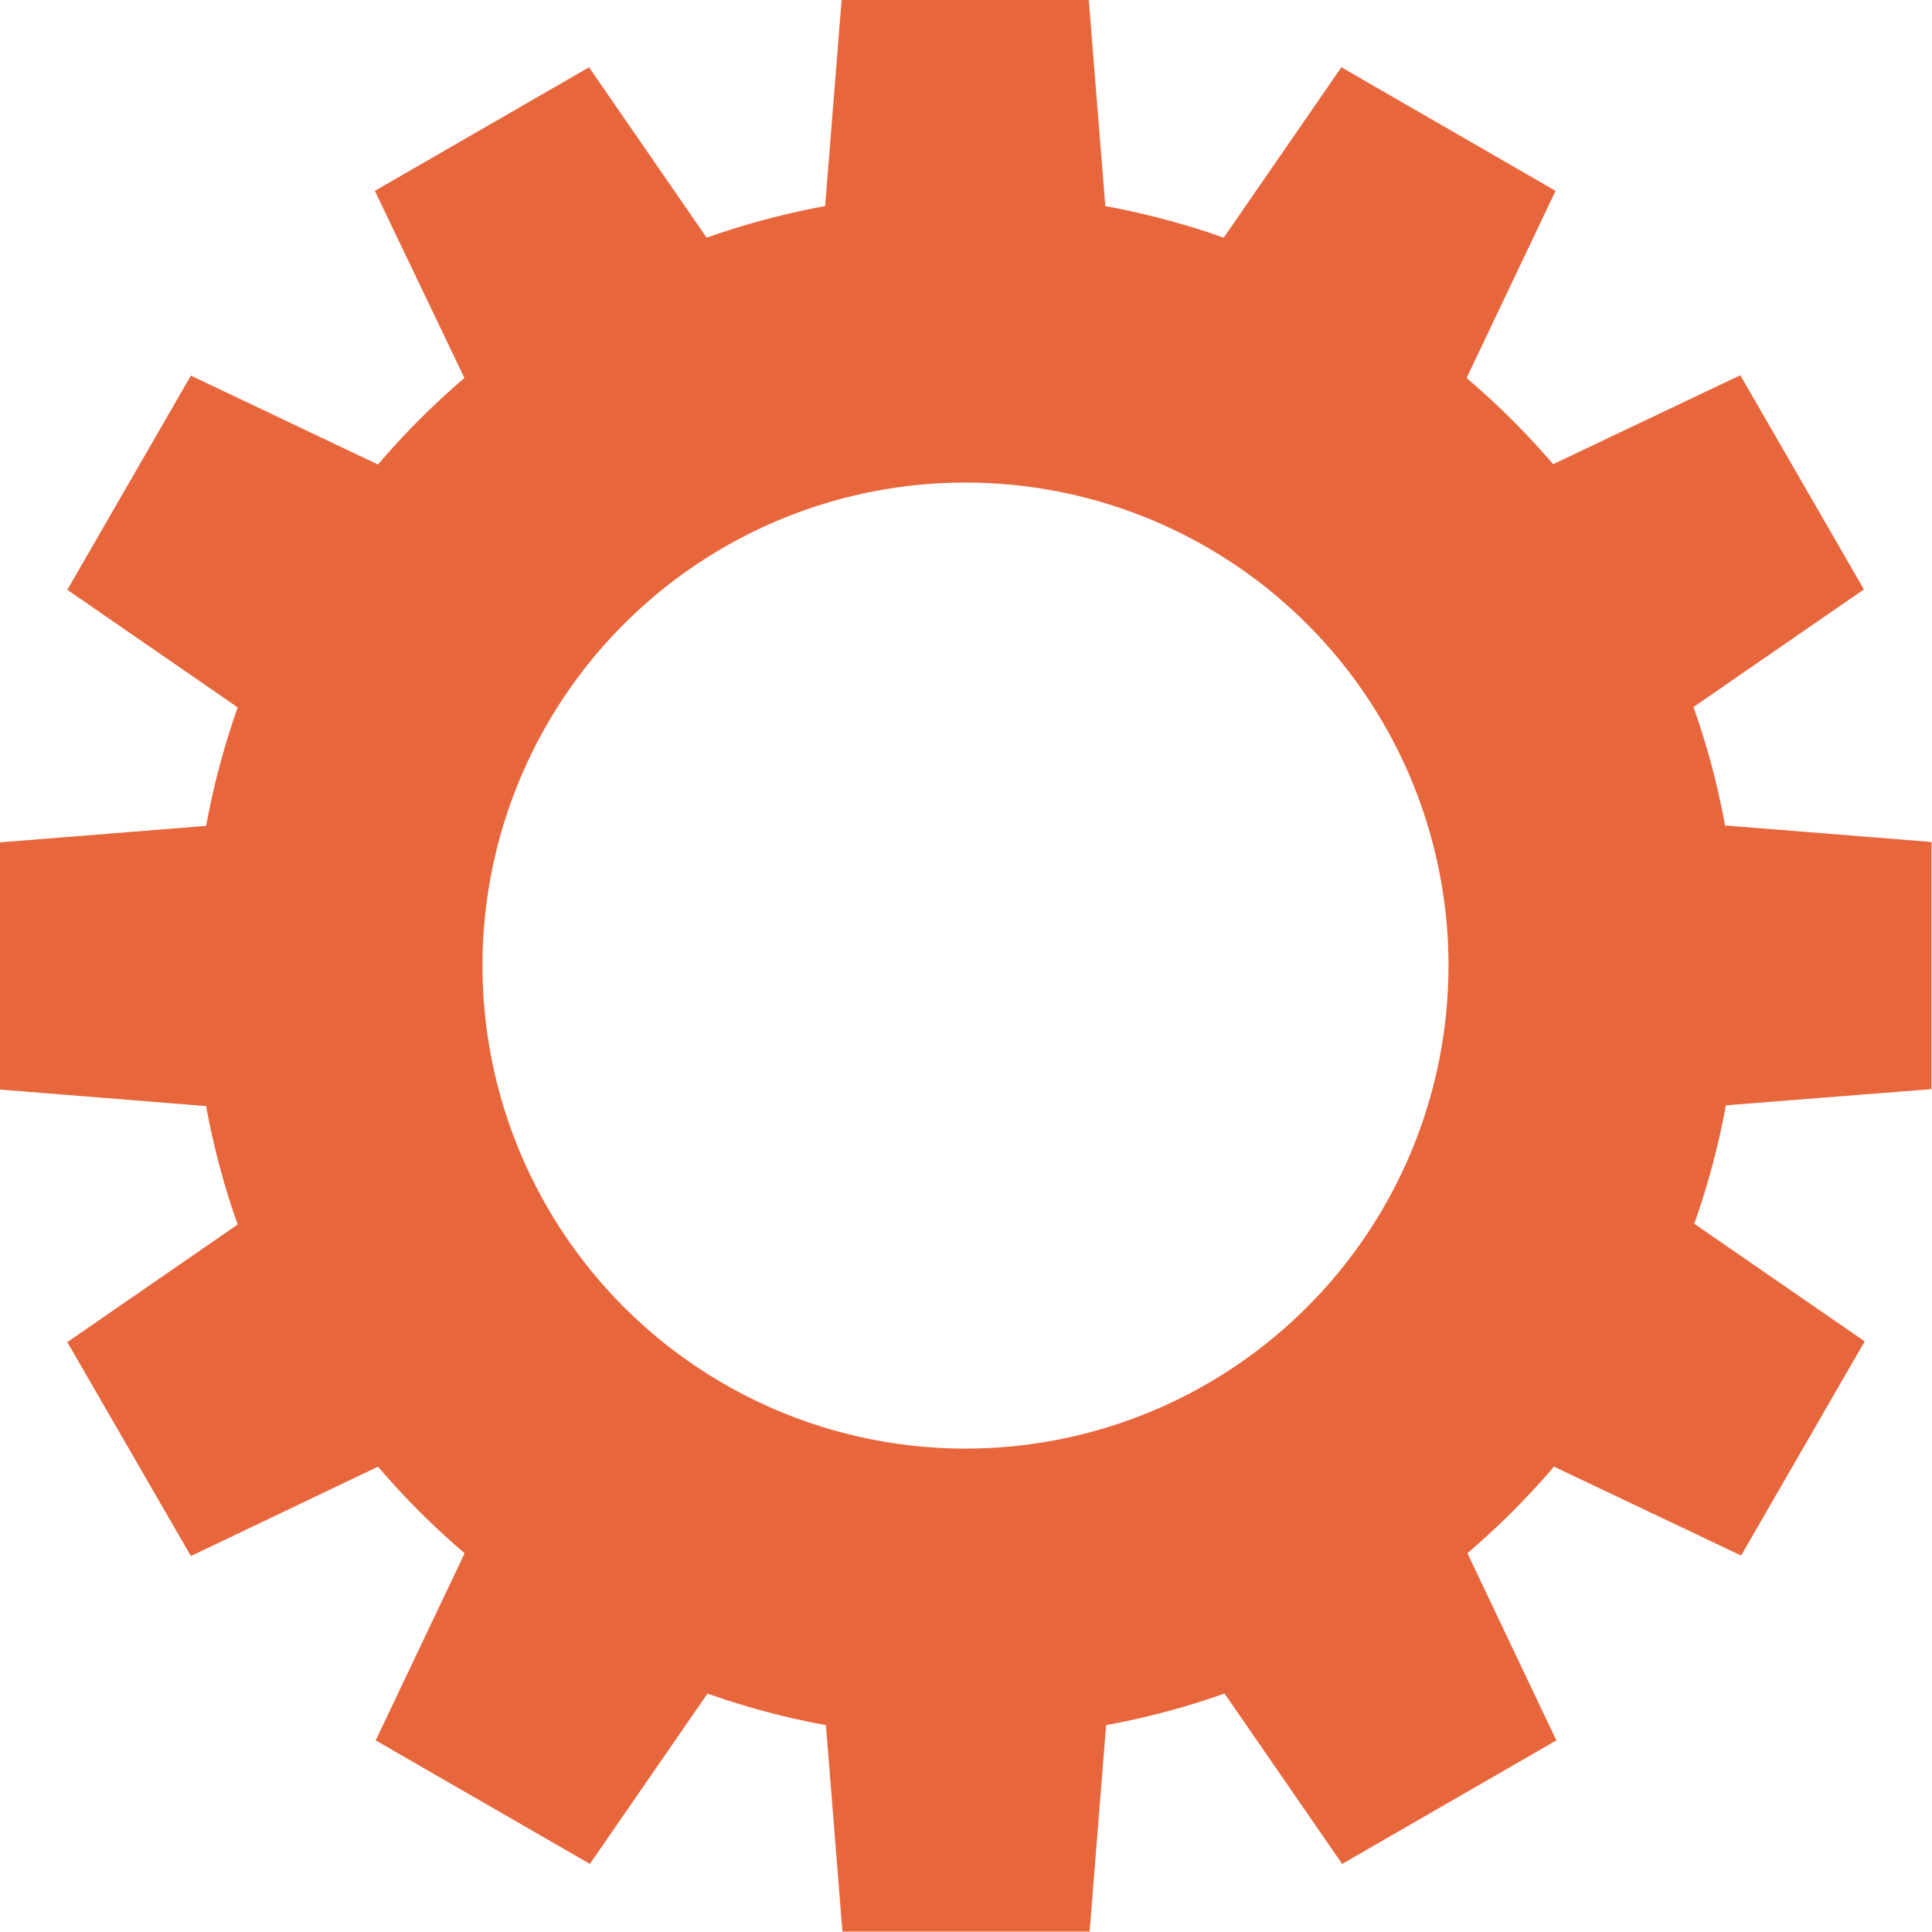<svg xmlns="http://www.w3.org/2000/svg" width="46" height="46"><path d="M45.988 25.932v-5.885l-4.915-.393a18.311 18.311 0 00-.752-2.82l4.058-2.8-2.943-5.1-4.456 2.118A18.569 18.569 0 0034.919 9l2.118-4.456-5.1-2.943-2.8 4.058a18.311 18.311 0 00-2.82-.752l-.394-4.915h-5.884l-.393 4.915a18.323 18.323 0 00-2.821.752l-2.8-4.057-5.1 2.942L11.058 9A18.408 18.408 0 009 11.06L4.545 8.943l-2.942 5.1 4.057 2.8a18.323 18.323 0 00-.752 2.821l-4.916.393v5.884l4.915.394a18.311 18.311 0 00.752 2.82l-4.056 2.8 2.942 5.094L9 34.921a18.587 18.587 0 002.063 2.061l-2.118 4.456 5.1 2.941 2.8-4.056a18.394 18.394 0 002.82.752l.393 4.915h5.885l.393-4.915a18.283 18.283 0 002.82-.753l2.8 4.057 5.1-2.941-2.118-4.457a18.484 18.484 0 002.061-2.061l4.456 2.117 2.943-5.1-4.058-2.8a18.341 18.341 0 00.752-2.82zm-23 8.558a11.5 11.5 0 1111.5-11.5 11.5 11.5 0 01-11.5 11.5z" fill="#e8663c" fill-rule="evenodd"/></svg>